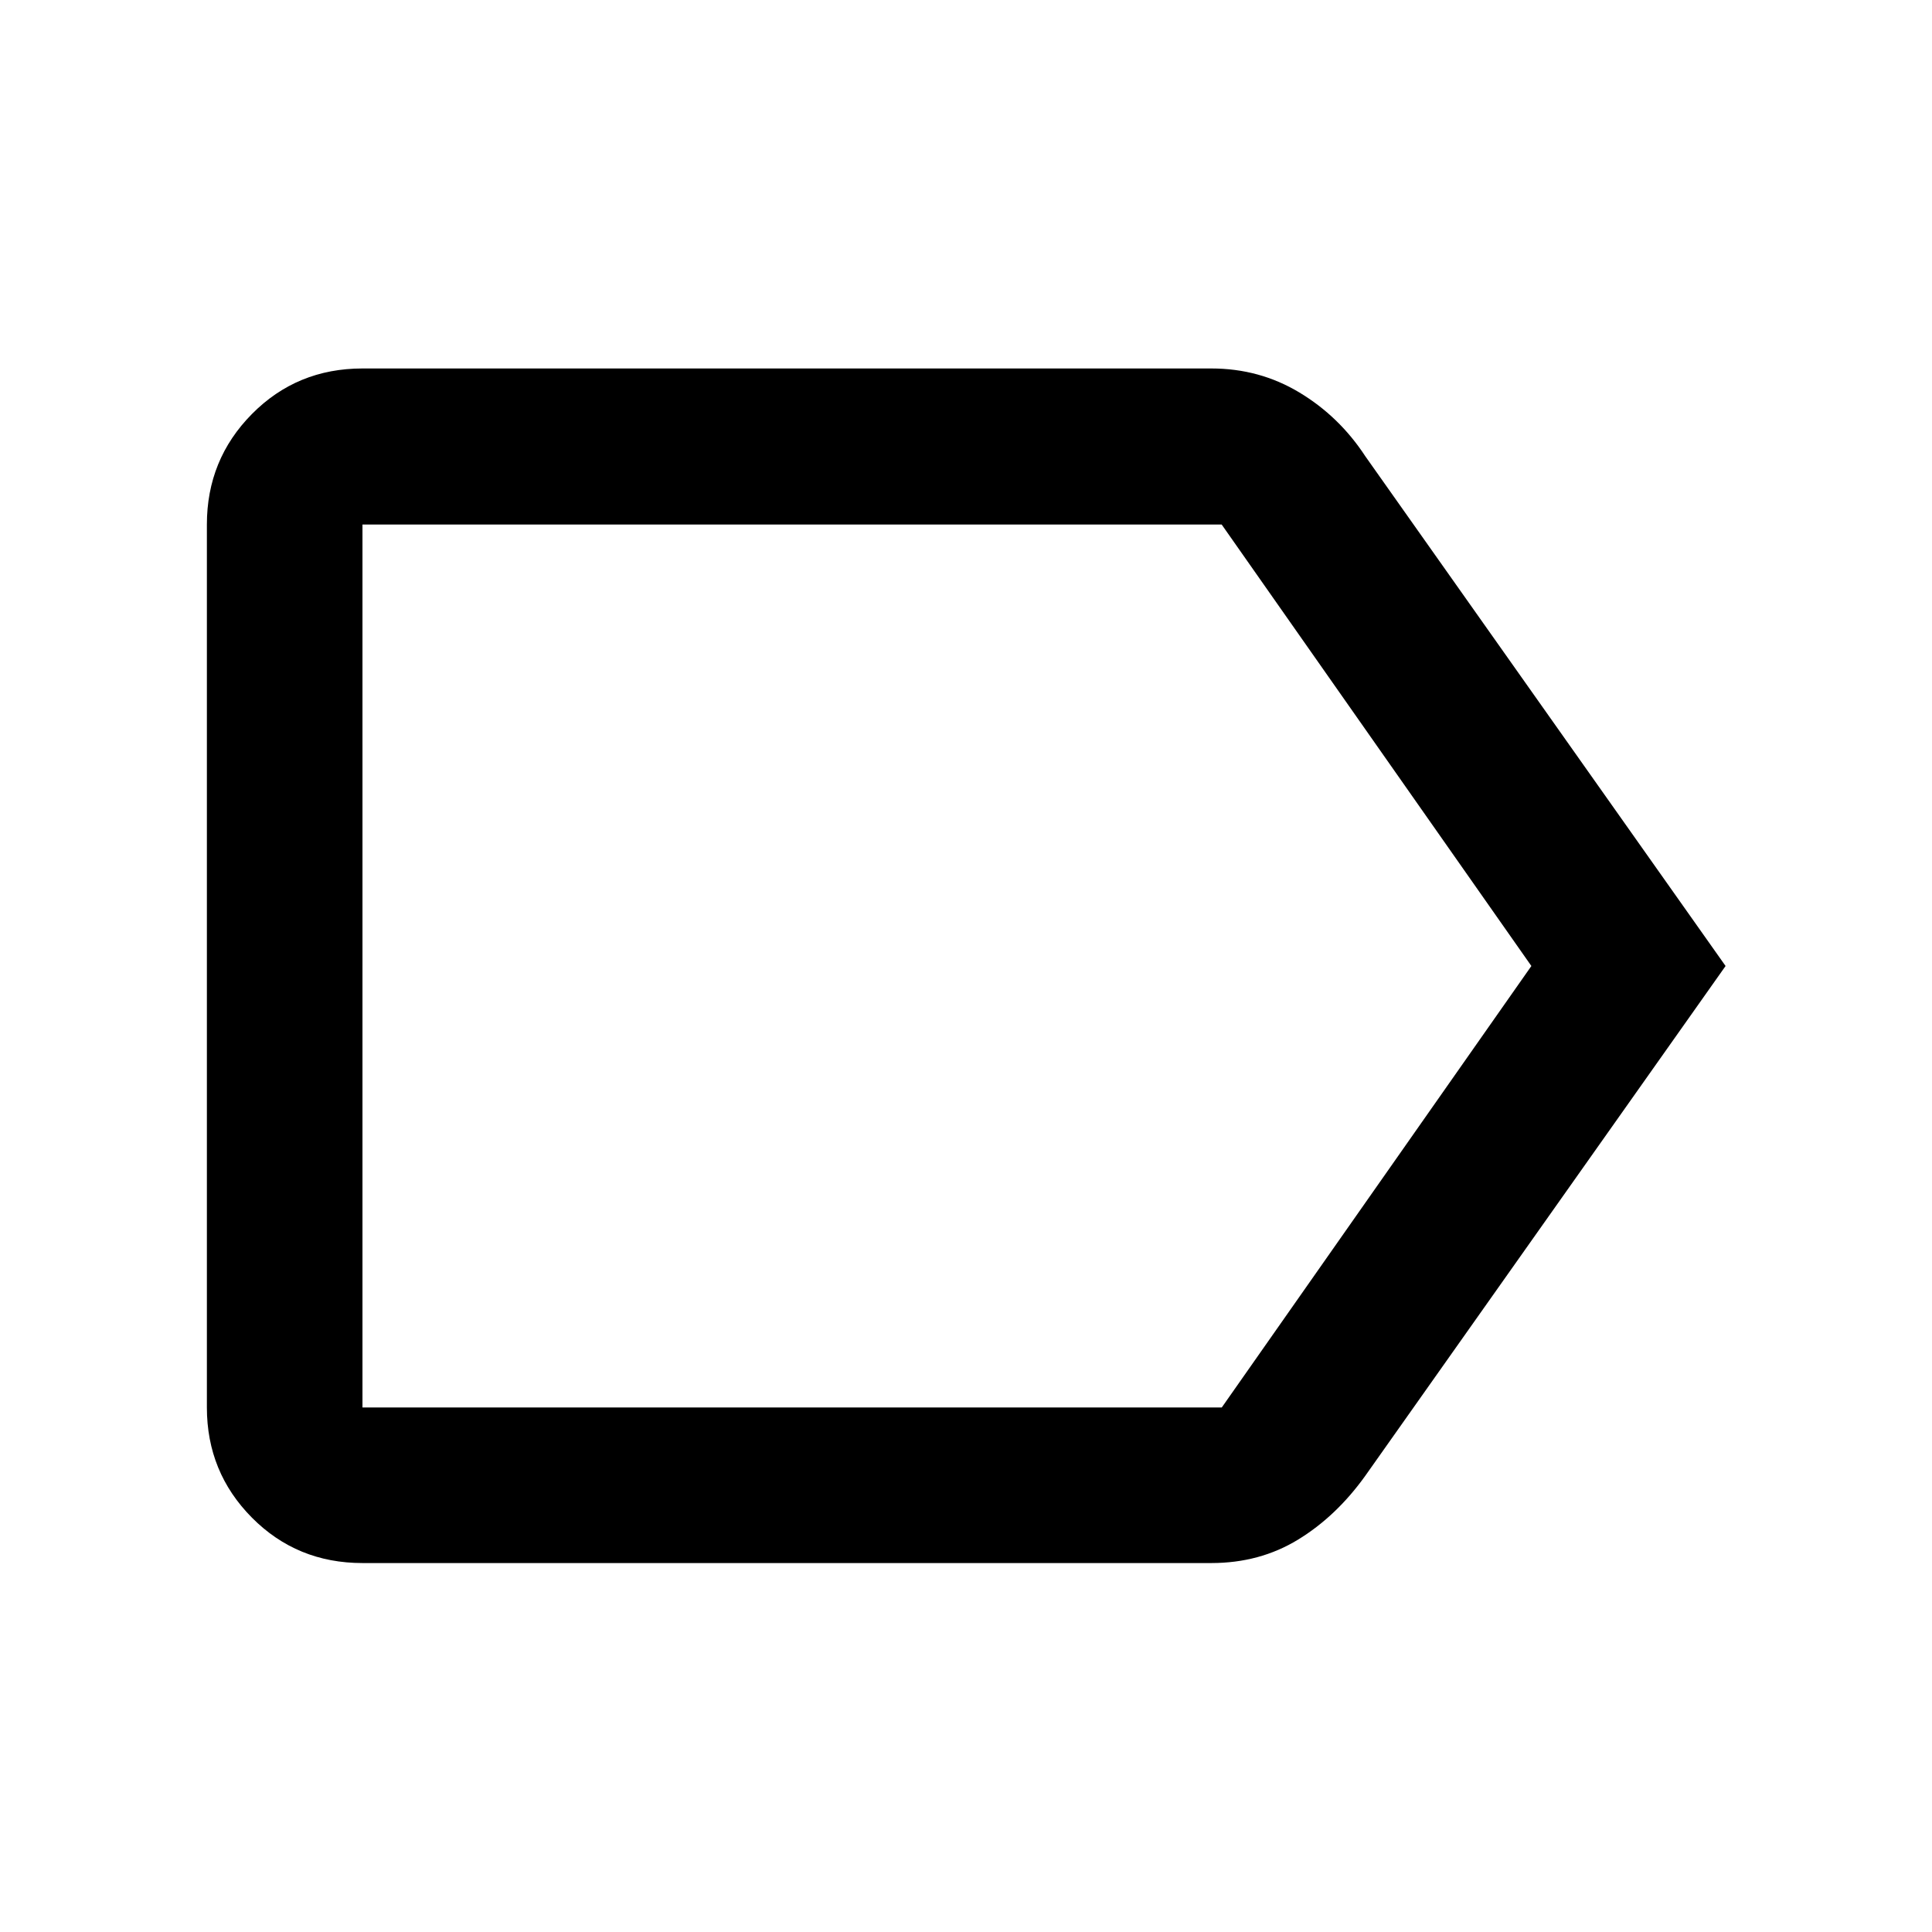 <svg xmlns="http://www.w3.org/2000/svg" height="48" viewBox="0 -960 960 960" width="48"><path d="M857.43-480 678.39-226.67q-14.43 20.14-33.46 31.74-19.03 11.6-43 11.6H180.11q-32.53 0-54.92-22.55-22.39-22.56-22.39-54.75v-438.74q0-32.29 22.39-54.92 22.39-22.62 54.92-22.62h421.82q23.89 0 43.73 11.93 19.83 11.94 32.73 31.65L857.43-480Zm-96.5 0L607.04-699.37H180.11v438.74h426.98L760.93-480Zm-580.82 0v219.37-438.74V-480Z"/></svg>